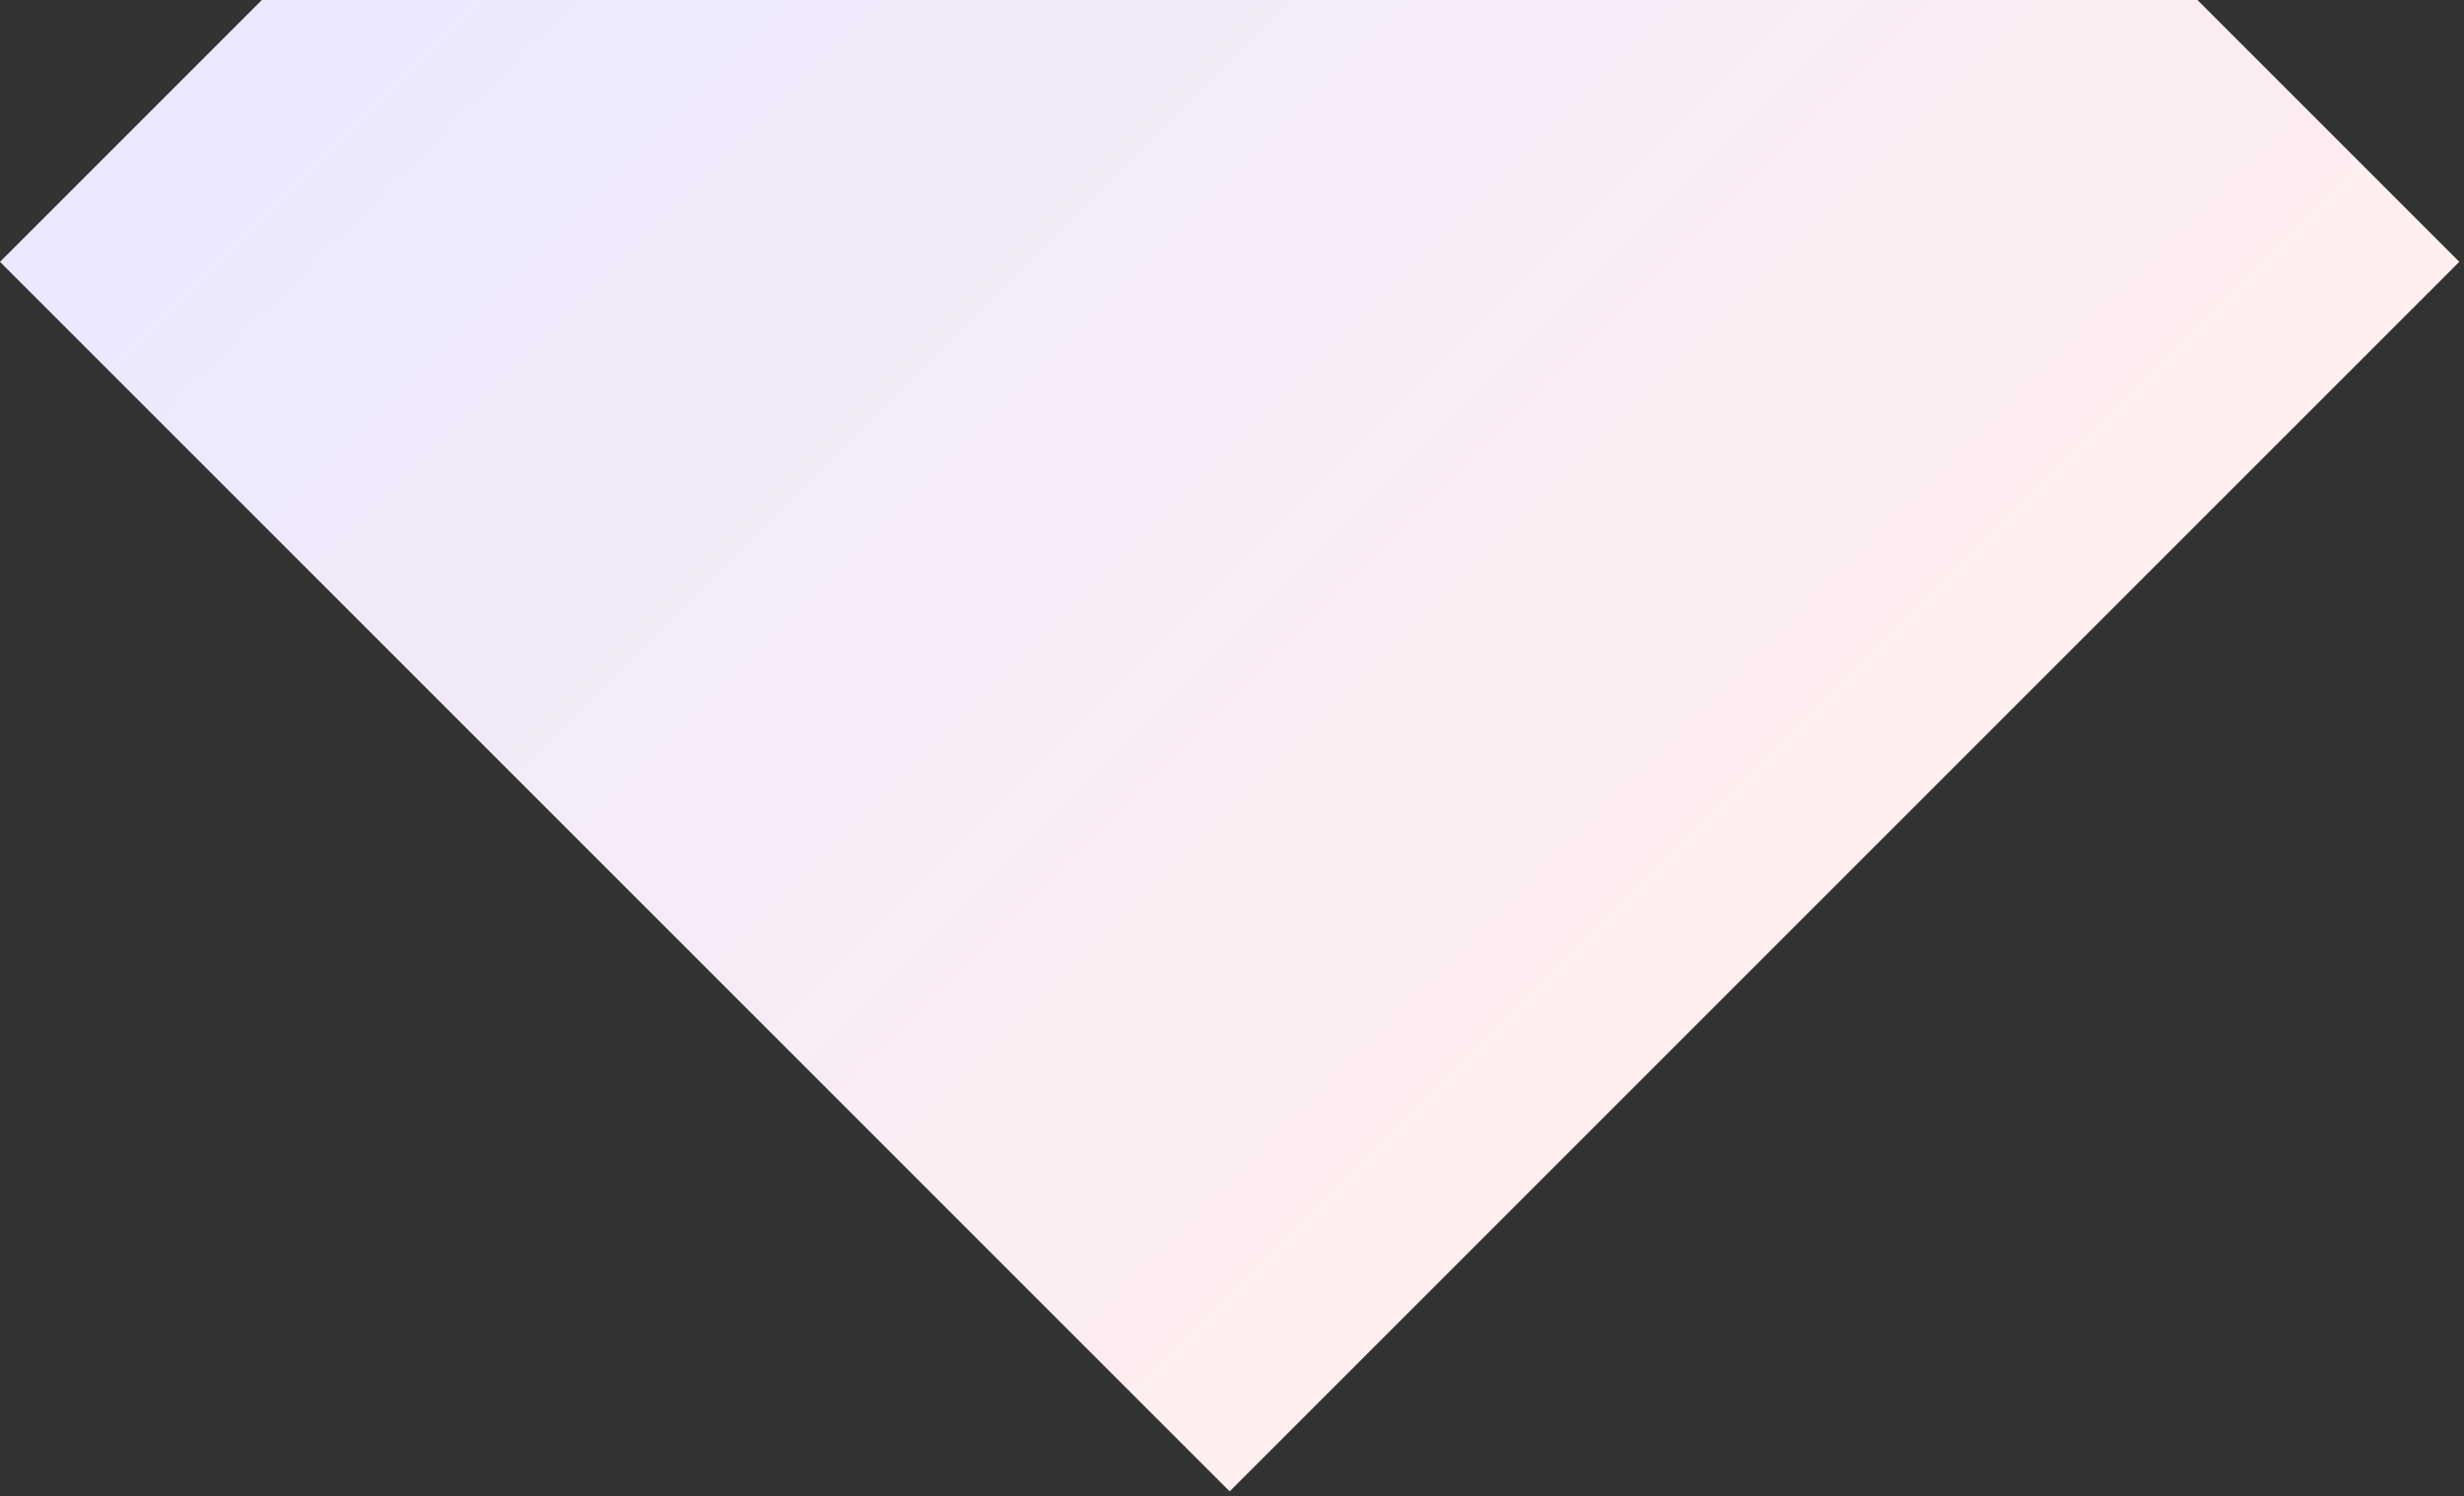 <svg width="415" height="252" viewBox="0 0 415 252" fill="none" xmlns="http://www.w3.org/2000/svg">
<rect x="0" y="0" width="415" height="252" fill="#333333" stroke="none"/>
<rect x="207.104" y="-163" width="292.89" height="292.89" transform="rotate(45 207.104 -163)" fill="url(#paint0_linear_194_278)"/>
<defs>
<linearGradient id="paint0_linear_194_278" x1="499.995" y1="-16.555" x2="207.104" y2="-16.555" gradientUnits="userSpaceOnUse">
<stop stop-color="#FFEEEF"/>
<stop offset="1" stop-color="#EBE8FF"/>
</linearGradient>
</defs>
</svg>
